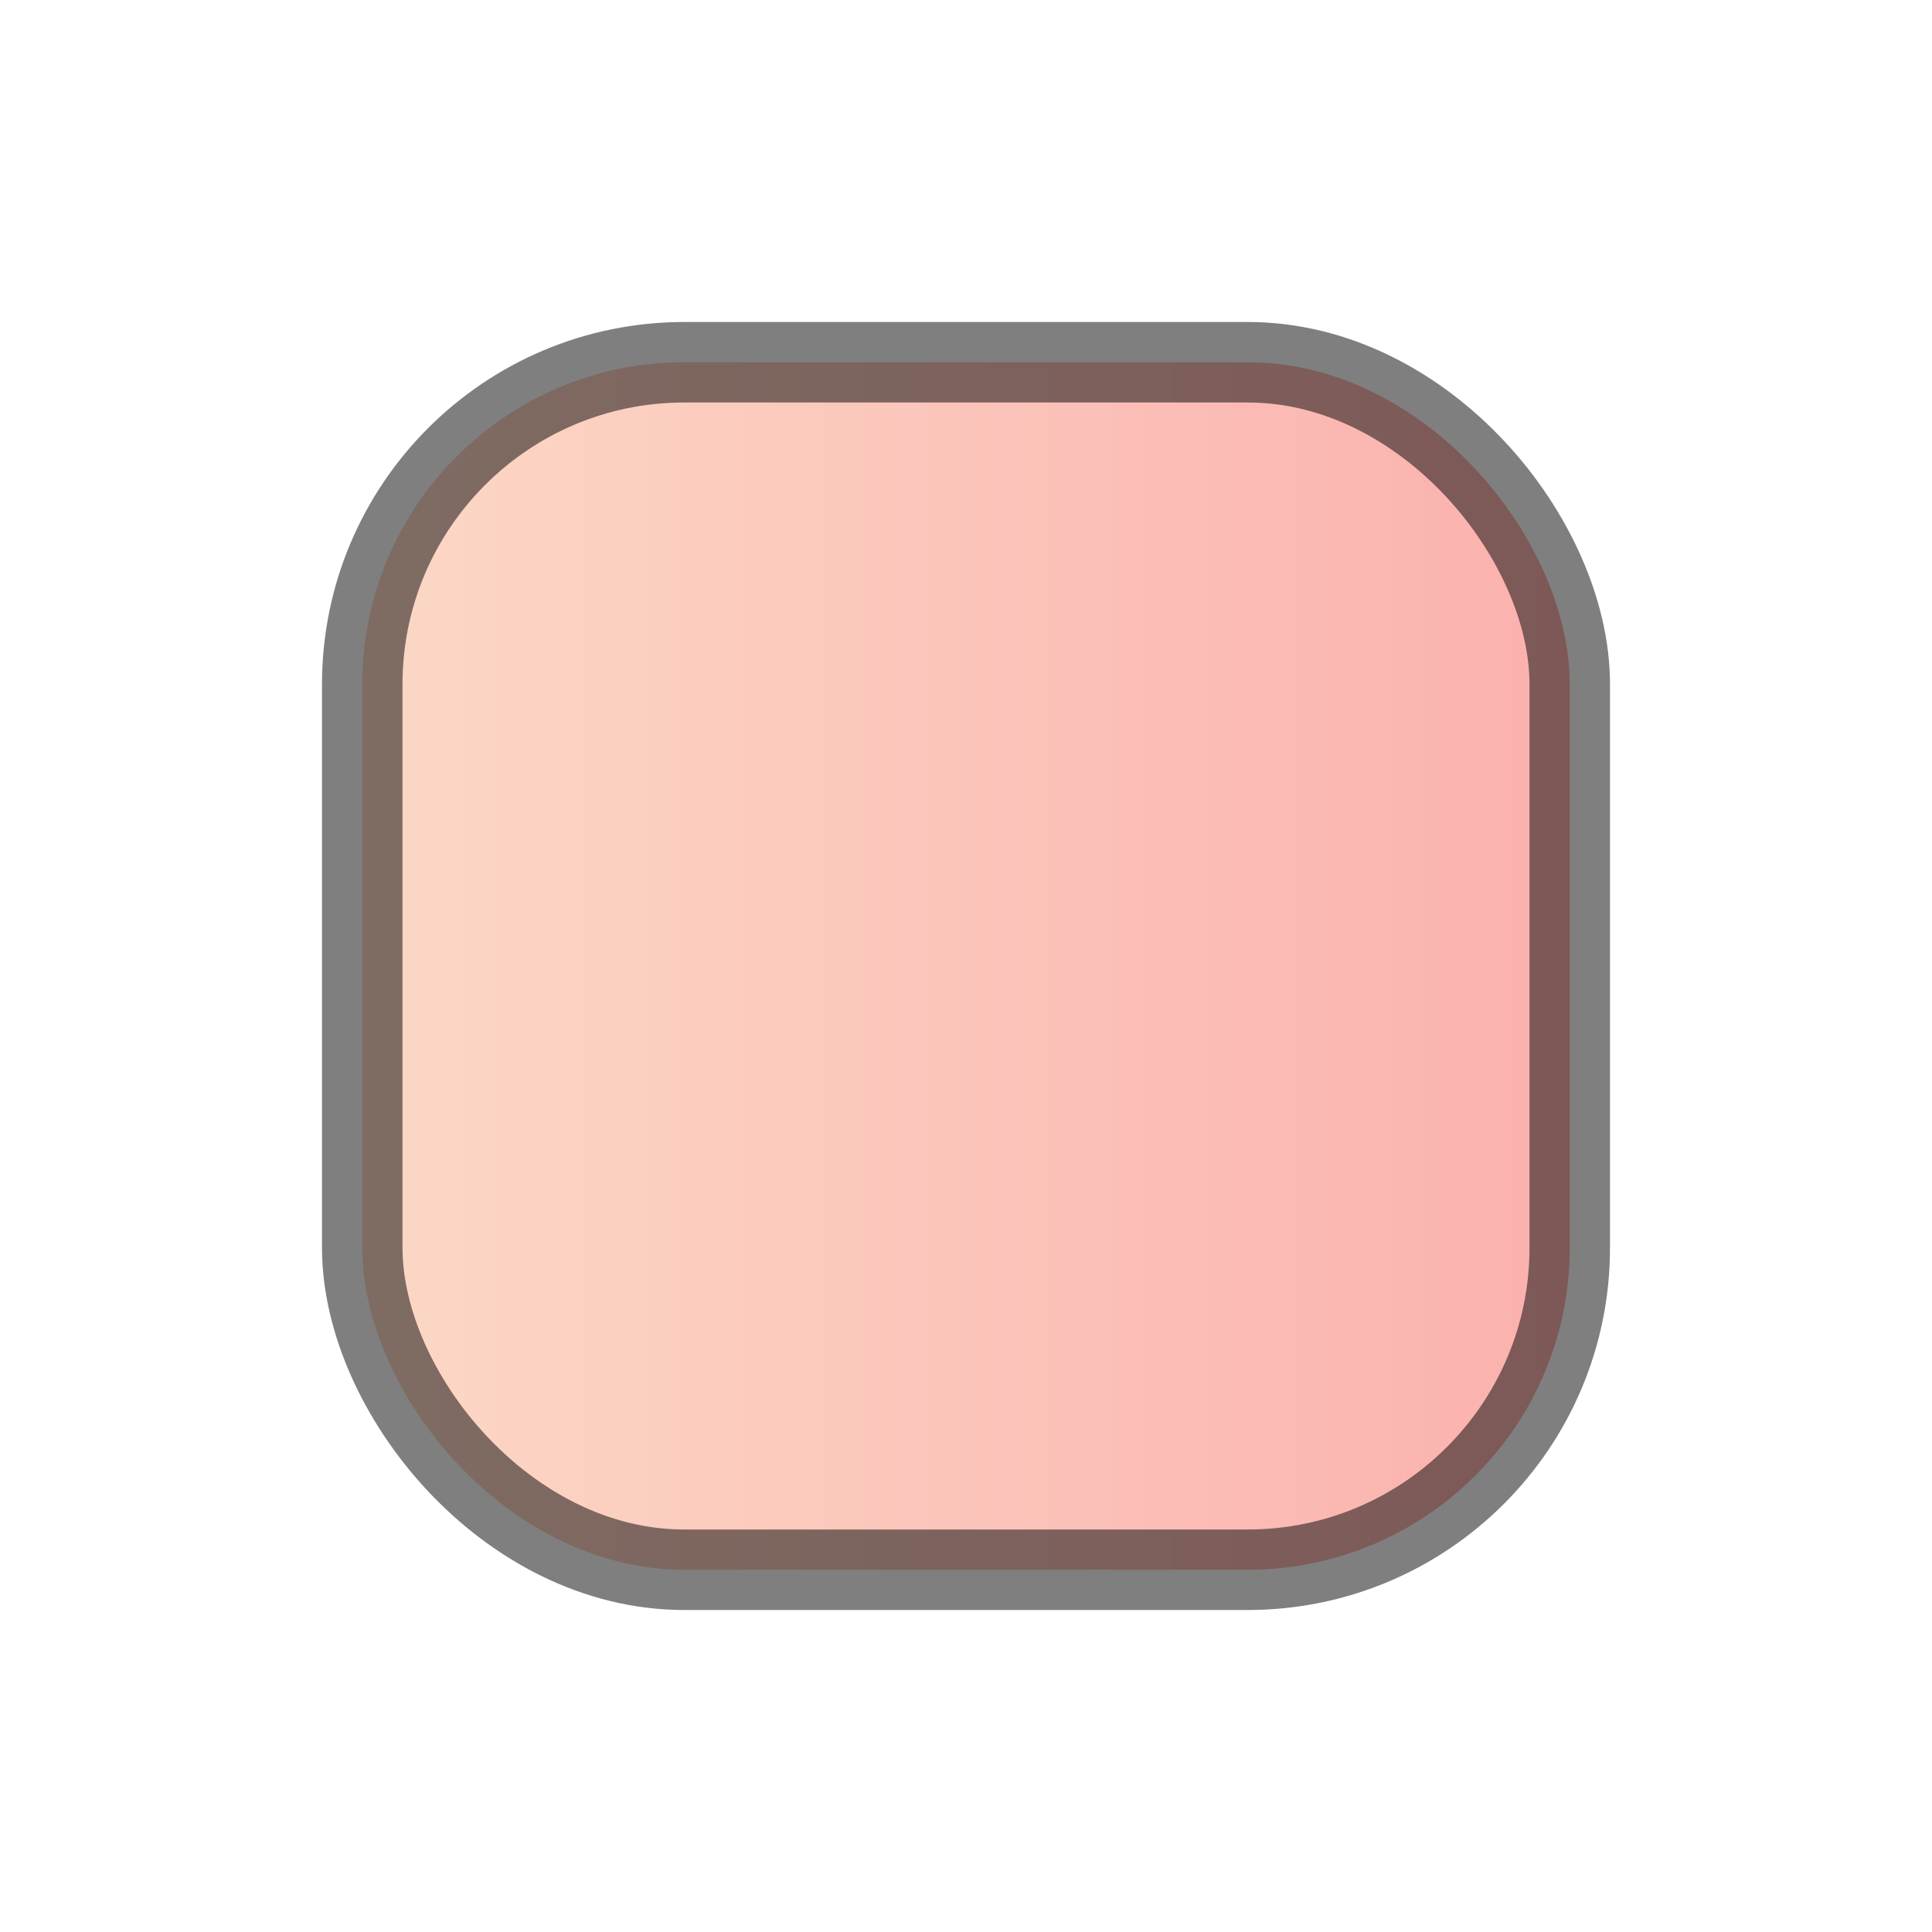<?xml version="1.0" encoding="UTF-8"?>
<svg width="24px" height="24px" viewBox="0 0 24 24" version="1.1" xmlns="http://www.w3.org/2000/svg" xmlns:xlink="http://www.w3.org/1999/xlink">
    <!-- Generator: Sketch 56.2 (81672) - https://sketch.com -->
    <title>编组 5</title>
    <desc>Created with Sketch.</desc>
    <defs>
        <linearGradient x1="100%" y1="50%" x2="0%" y2="50%" id="linearGradient-1">
            <stop stop-color="#FA9D9A" offset="0%"></stop>
            <stop stop-color="#FBCEB7" offset="100%"></stop>
        </linearGradient>
    </defs>
    <g id="页面-1" stroke="none" stroke-width="1" fill="none" fill-rule="evenodd">
        <g id="新建日程" transform="translate(-1367, -366)">
            <g id="编组" transform="translate(1355, 352)">
                <g id="选项" transform="translate(-1, -0)">
                    <g id="编组-5" transform="translate(13, 14)">
                        <rect id="矩形" x="0" y="0" width="24" height="24"></rect>
                        <rect id="矩形" stroke-opacity="0.5" stroke="#000000" fill-opacity="0.8" fill="url(#linearGradient-1)" x="4.5" y="4.5" width="15" height="15" rx="4"></rect>
                    </g>
                </g>
            </g>
        </g>
    </g>
</svg>